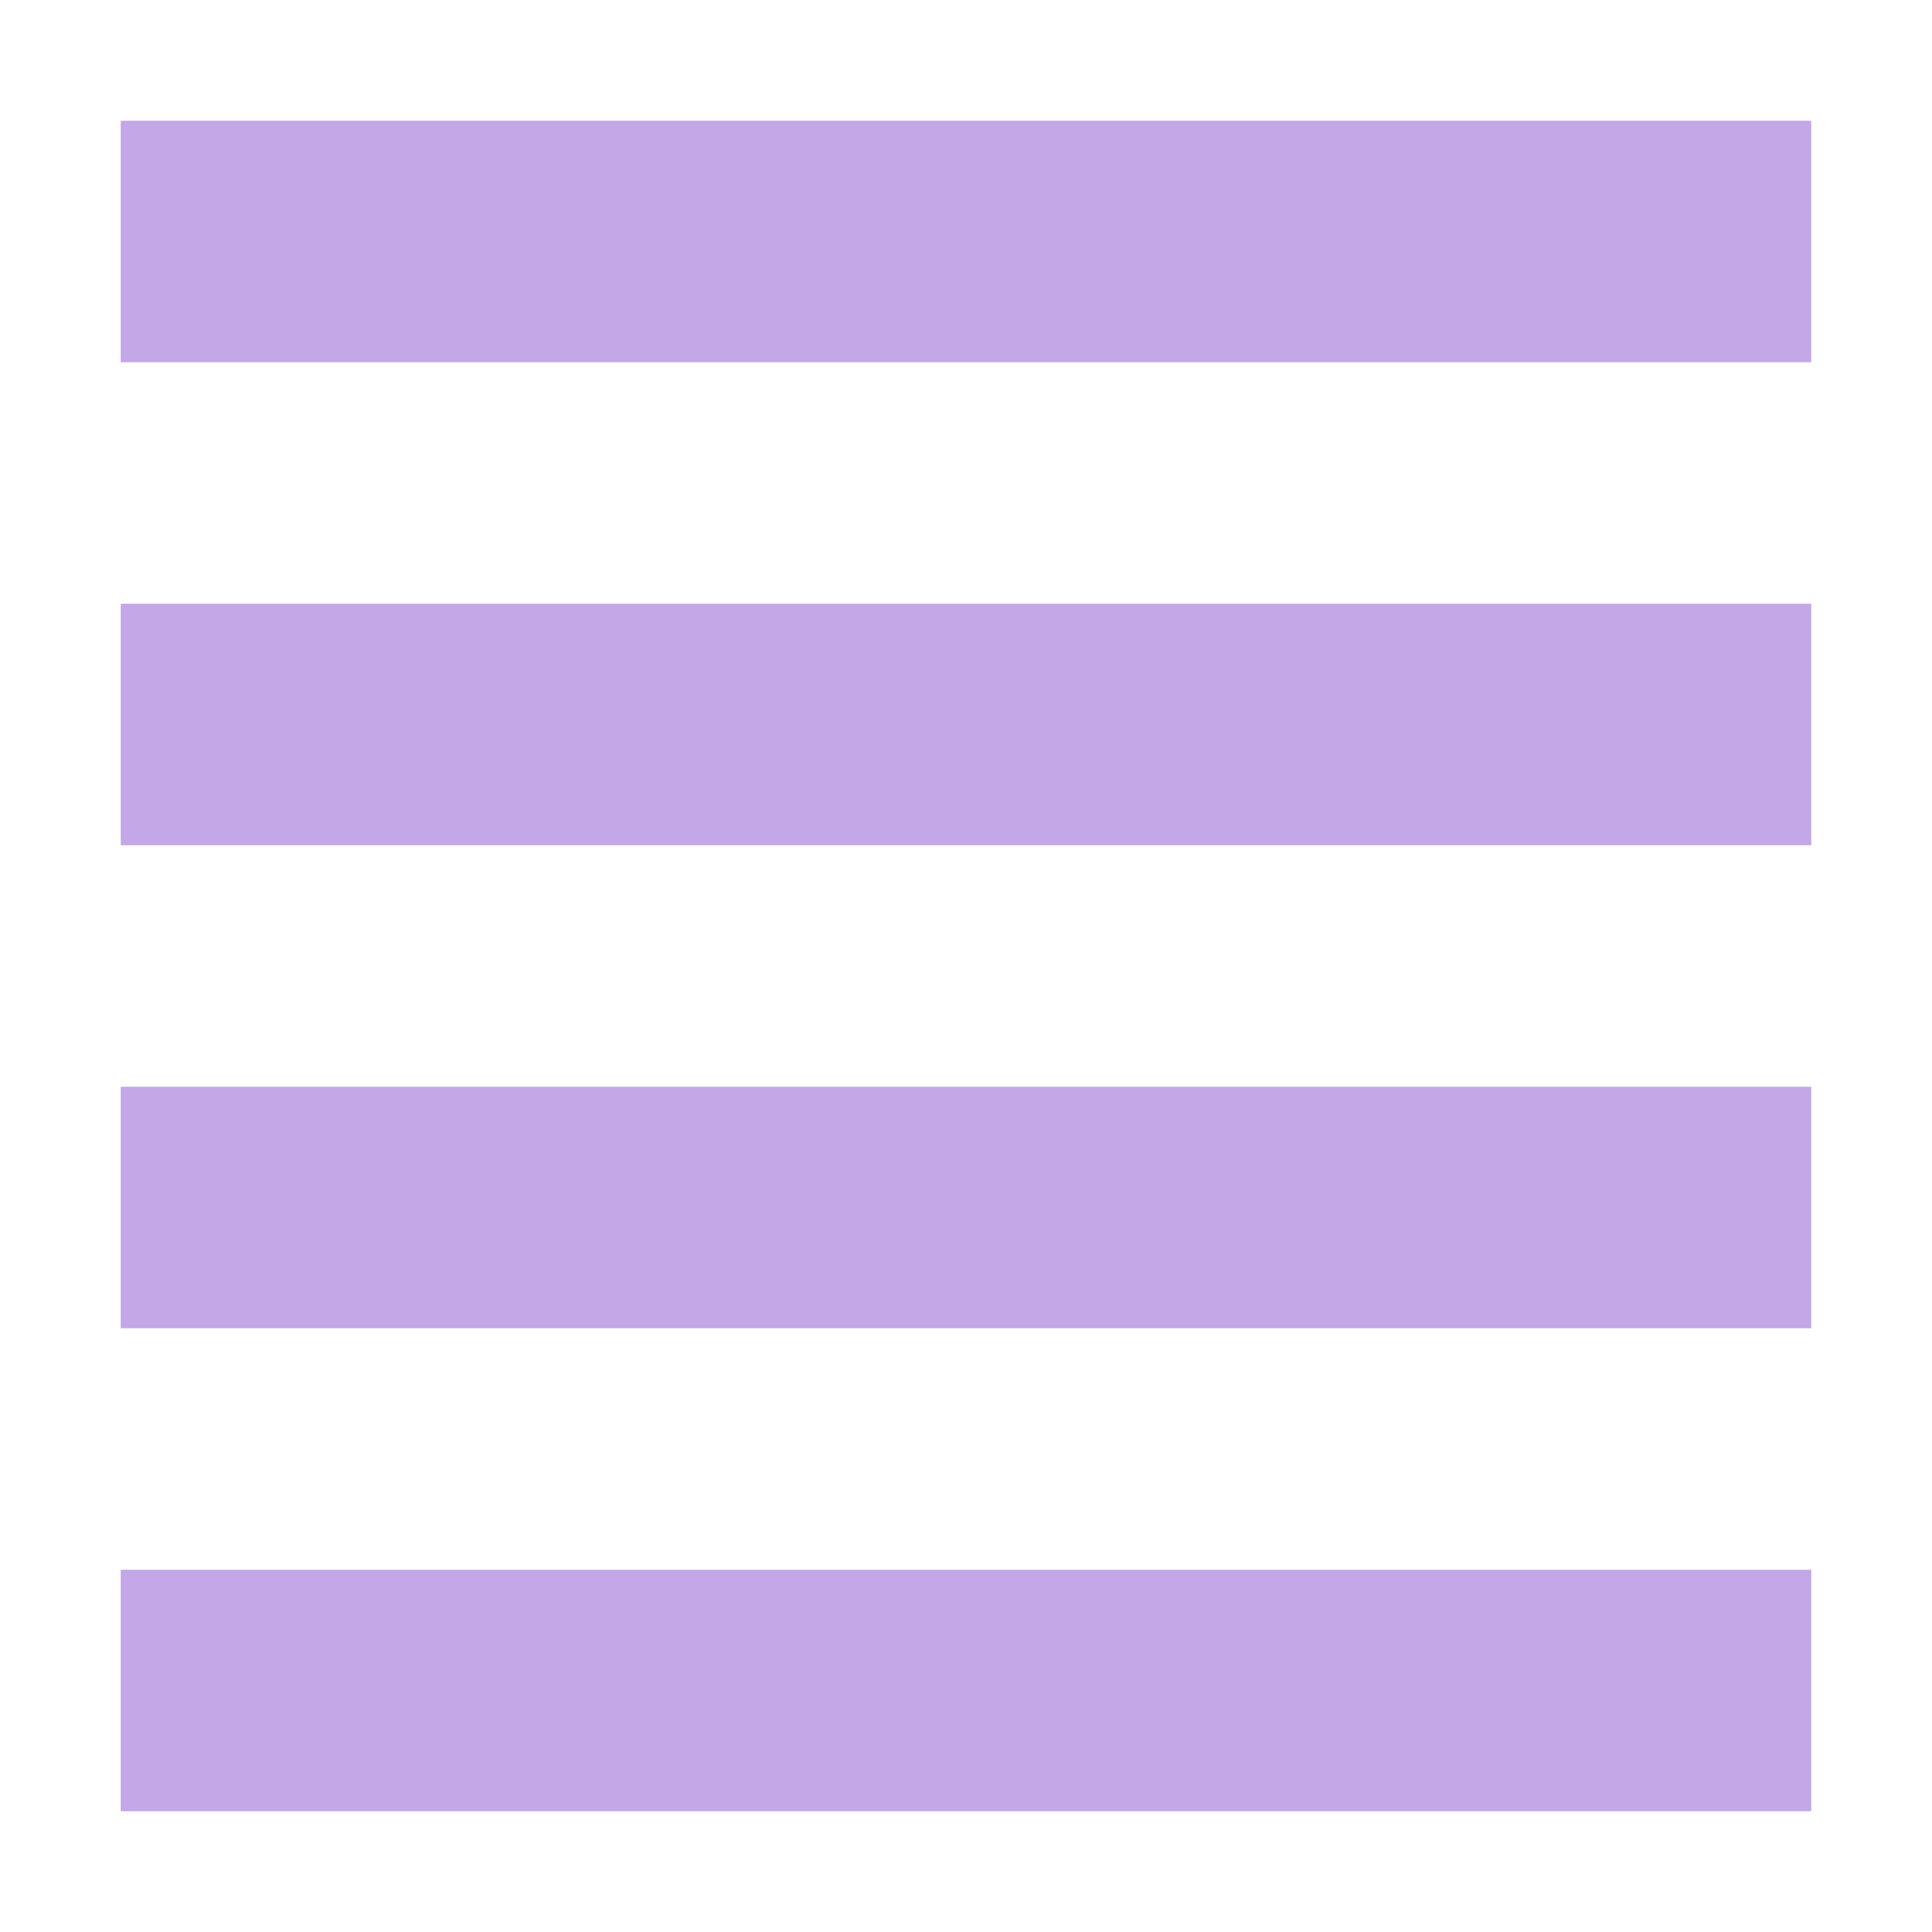 <svg xmlns="http://www.w3.org/2000/svg" width="16" height="16" version="1.1">
 <path style="fill:#c4a7e7" d="M 1,1 H 15 V 3 H 1 Z"/>
 <path style="fill:#c4a7e7" d="M 1,5 H 15 V 7 H 1 Z"/>
 <path style="fill:#c4a7e7" d="M 1,9 H 15 V 11 H 1 Z"/>
 <path style="fill:#c4a7e7" d="M 1,13 H 15 V 15 H 1 Z"/>
</svg>
